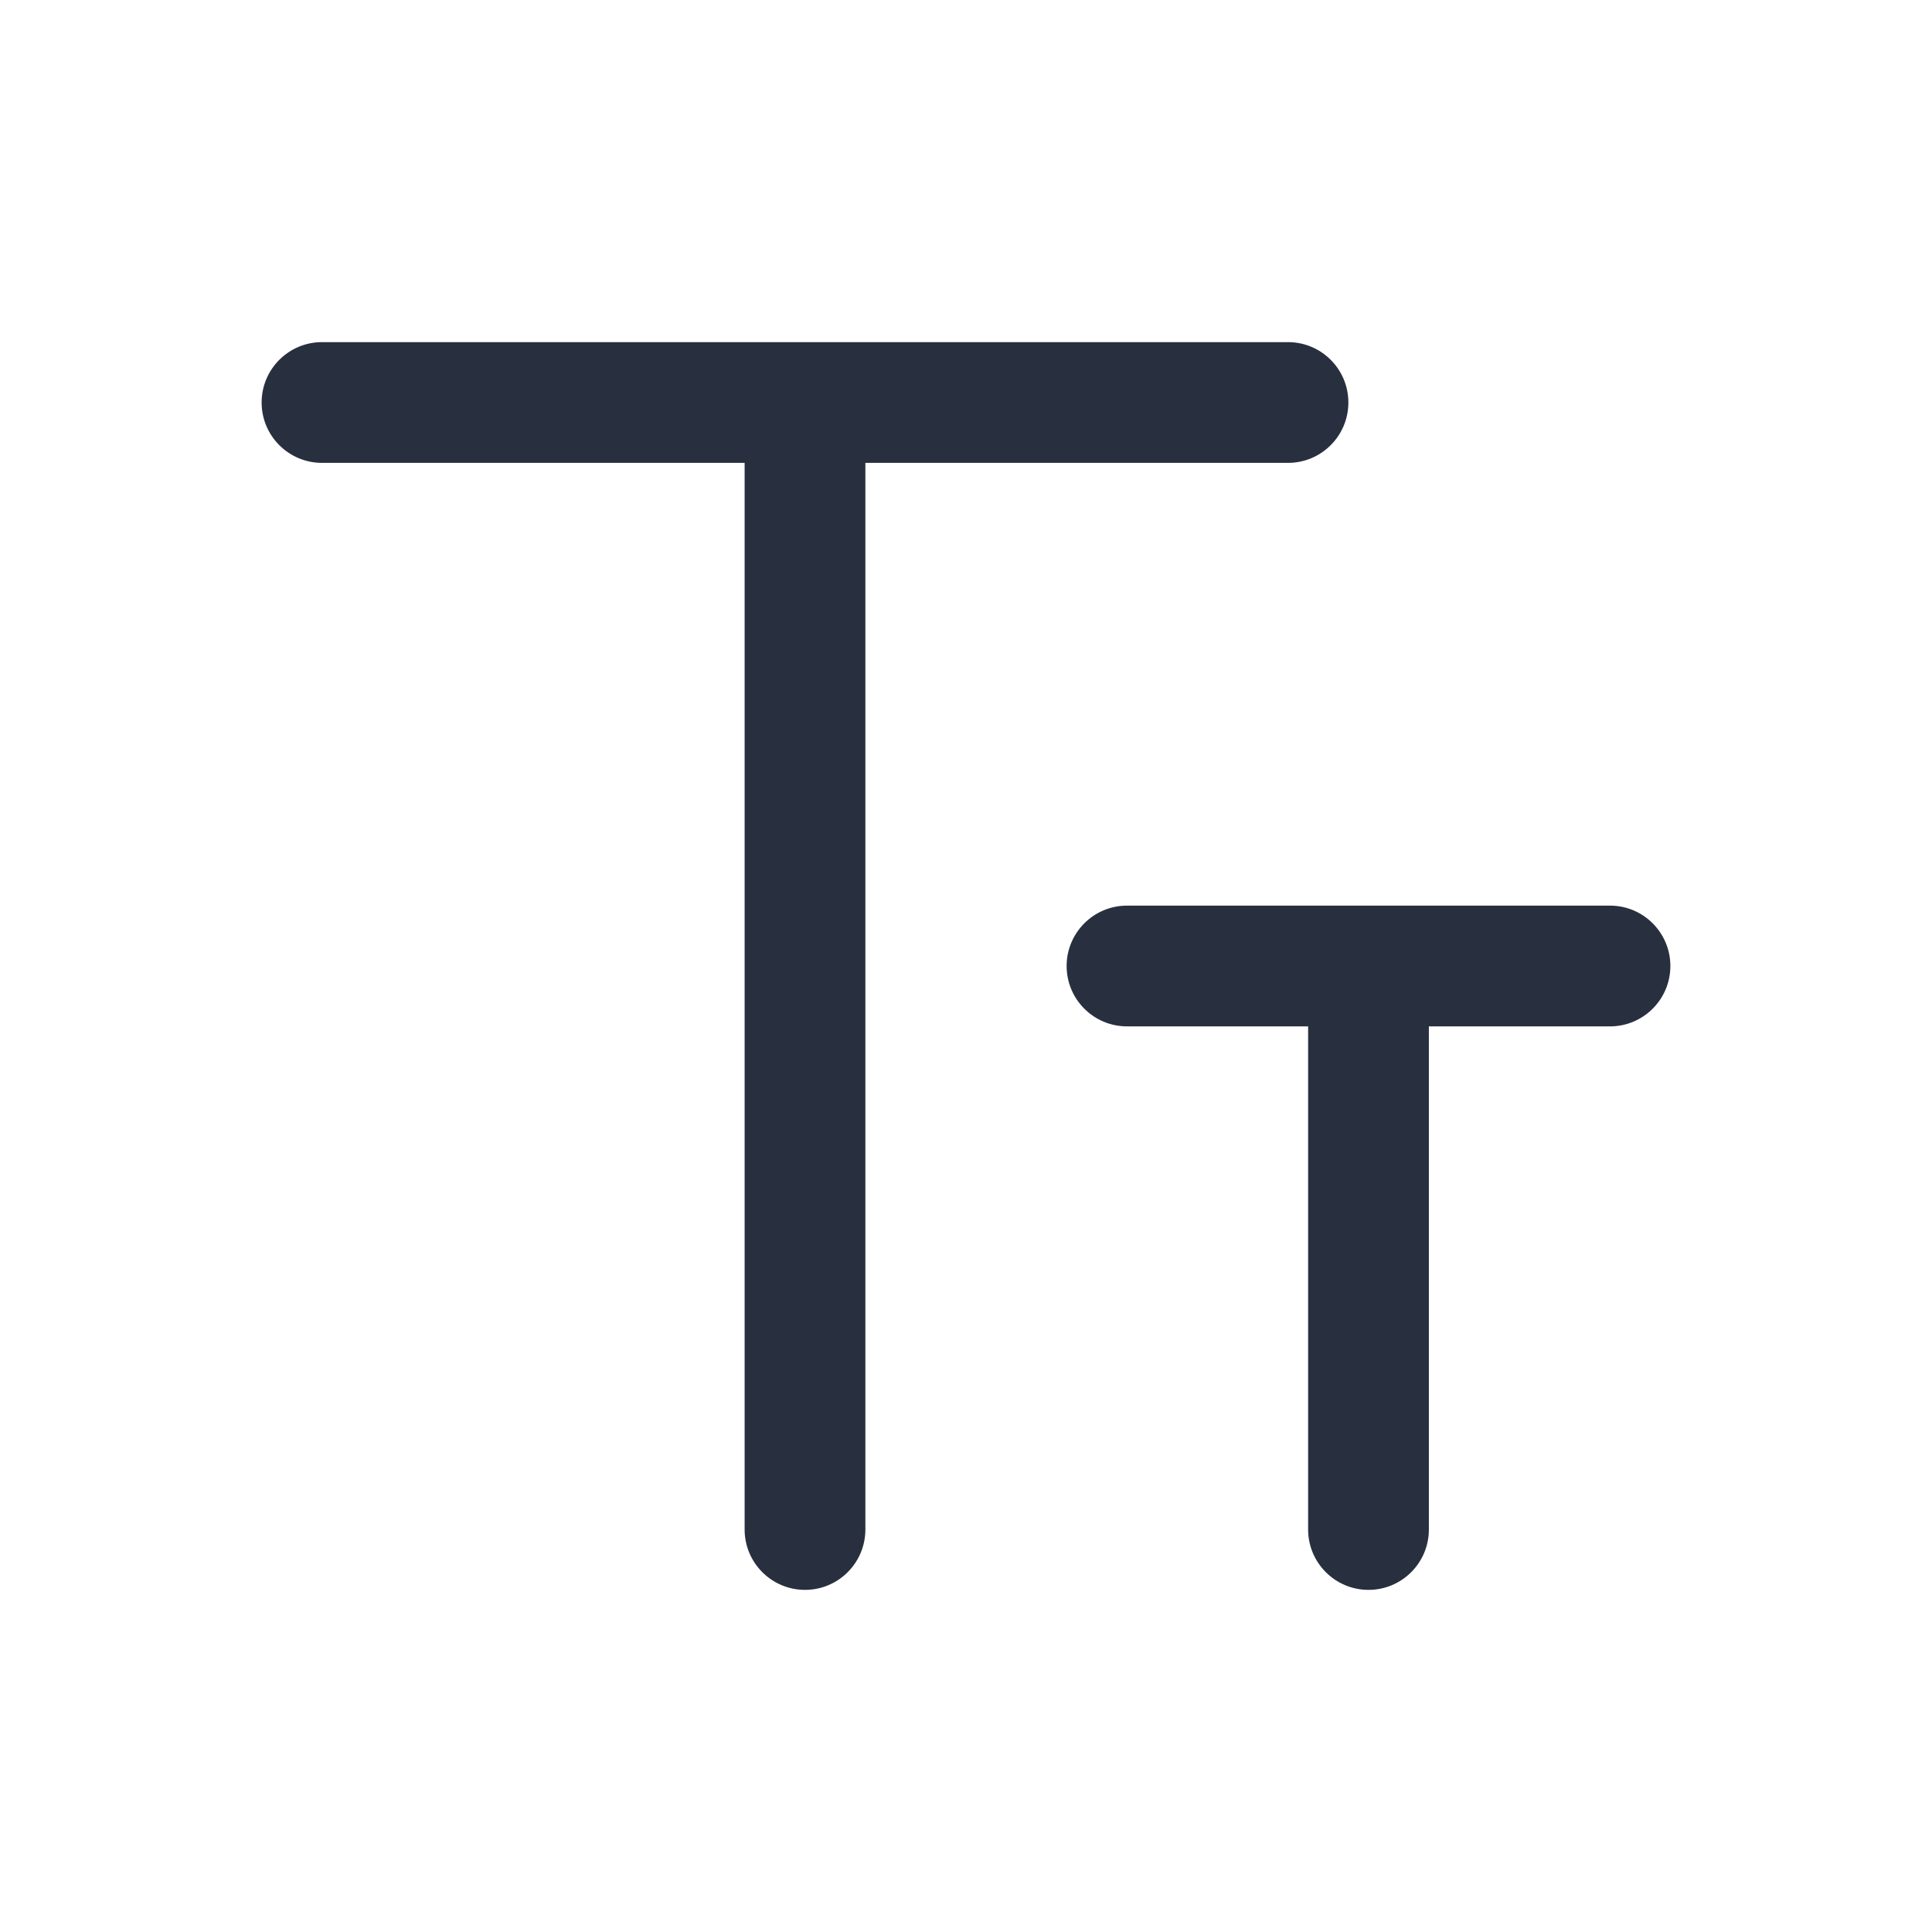 <svg width="24" height="24" viewBox="0 0 24 24" fill="none" xmlns="http://www.w3.org/2000/svg">
<path fill-rule="evenodd" clip-rule="evenodd" d="M4 4.25C3.586 4.25 3.25 4.586 3.25 5C3.25 5.414 3.586 5.75 4 5.75H9.25V19C9.25 19.414 9.586 19.75 10 19.75C10.414 19.75 10.75 19.414 10.75 19V5.75H16C16.414 5.75 16.75 5.414 16.75 5C16.75 4.586 16.414 4.25 16 4.25H10H4ZM14 11.25C13.586 11.25 13.25 11.586 13.25 12C13.25 12.414 13.586 12.75 14 12.75H16.25V19C16.25 19.414 16.586 19.75 17 19.75C17.414 19.75 17.75 19.414 17.75 19V12.75H20C20.414 12.75 20.75 12.414 20.75 12C20.75 11.586 20.414 11.25 20 11.25H17H14Z" fill="#28303F"/>
</svg>
